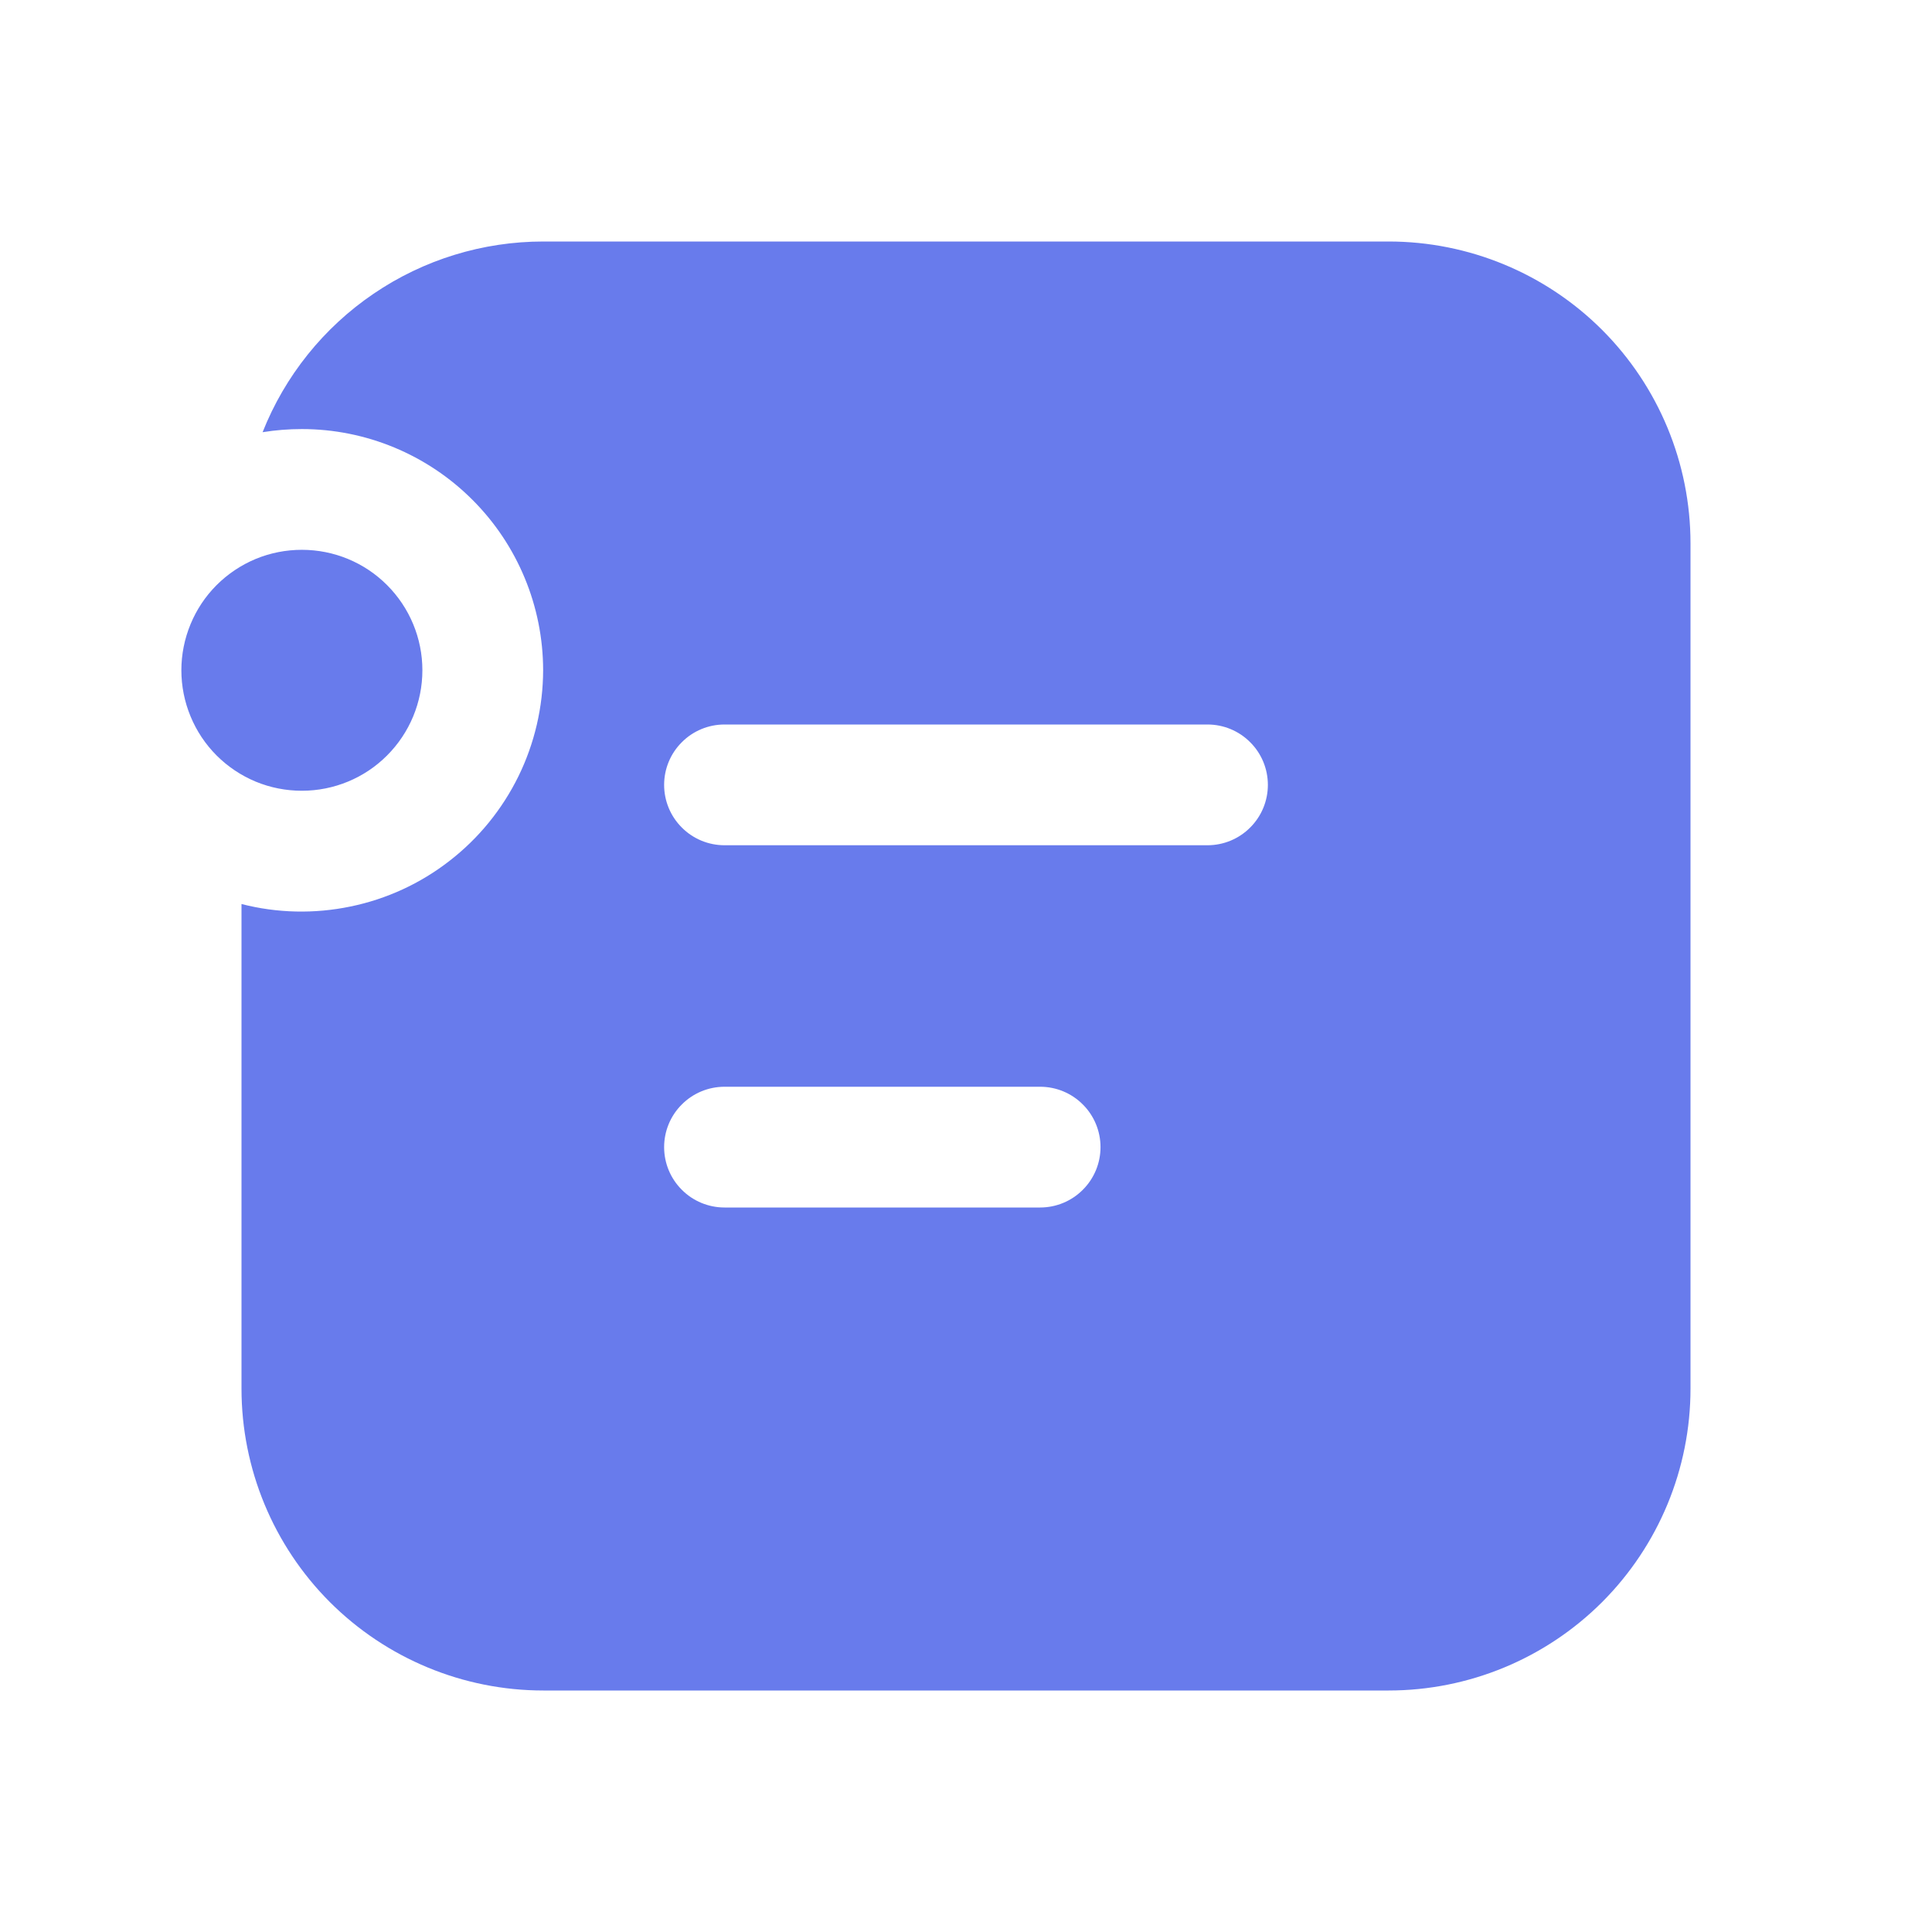 <svg width="24" height="24" viewBox="0 0 24 24" fill="none" xmlns="http://www.w3.org/2000/svg">
<path d="M3.75 6.83C3.553 6.83 3.359 6.868 3.177 6.943C2.995 7.019 2.83 7.129 2.691 7.268C2.552 7.407 2.442 7.572 2.367 7.754C2.292 7.935 2.253 8.13 2.253 8.326C2.253 8.523 2.292 8.718 2.367 8.899C2.442 9.081 2.552 9.246 2.691 9.385C2.83 9.524 2.995 9.634 3.177 9.71C3.359 9.785 3.553 9.823 3.75 9.823C4.147 9.823 4.528 9.666 4.808 9.385C5.089 9.104 5.247 8.724 5.247 8.326C5.247 7.929 5.089 7.549 4.808 7.268C4.528 6.987 4.147 6.83 3.75 6.83ZM3.75 5.33C3.585 5.33 3.422 5.343 3.262 5.369C3.539 4.67 4.02 4.07 4.642 3.648C5.264 3.225 5.998 3 6.75 3H17.25C18.244 3 19.198 3.395 19.902 4.098C20.605 4.802 21 5.755 21 6.75V17.25C21 18.245 20.605 19.198 19.902 19.902C19.198 20.605 18.244 21 17.25 21H6.75C5.755 21 4.802 20.605 4.098 19.902C3.395 19.198 3 18.245 3 17.25V11.23C3.443 11.344 3.906 11.354 4.354 11.261C4.802 11.169 5.223 10.975 5.584 10.694C5.946 10.414 6.238 10.055 6.44 9.644C6.641 9.234 6.746 8.782 6.747 8.325C6.746 7.531 6.43 6.769 5.868 6.208C5.306 5.646 4.544 5.33 3.75 5.33ZM8.25 9.75C8.25 9.949 8.329 10.14 8.47 10.28C8.61 10.421 8.801 10.5 9 10.5H15C15.199 10.5 15.39 10.421 15.53 10.28C15.671 10.14 15.75 9.949 15.75 9.75C15.75 9.551 15.671 9.36 15.53 9.22C15.39 9.079 15.199 9 15 9H9C8.801 9 8.61 9.079 8.47 9.22C8.329 9.36 8.25 9.551 8.25 9.75ZM8.25 14.25C8.25 14.449 8.329 14.64 8.47 14.78C8.61 14.921 8.801 15 9 15H12.921C13.12 15 13.311 14.921 13.451 14.78C13.592 14.64 13.671 14.449 13.671 14.25C13.671 14.051 13.592 13.86 13.451 13.72C13.311 13.579 13.12 13.5 12.921 13.5H9C8.801 13.5 8.61 13.579 8.47 13.72C8.329 13.86 8.25 14.051 8.25 14.25Z" fill="#687BEC"/>
</svg>

